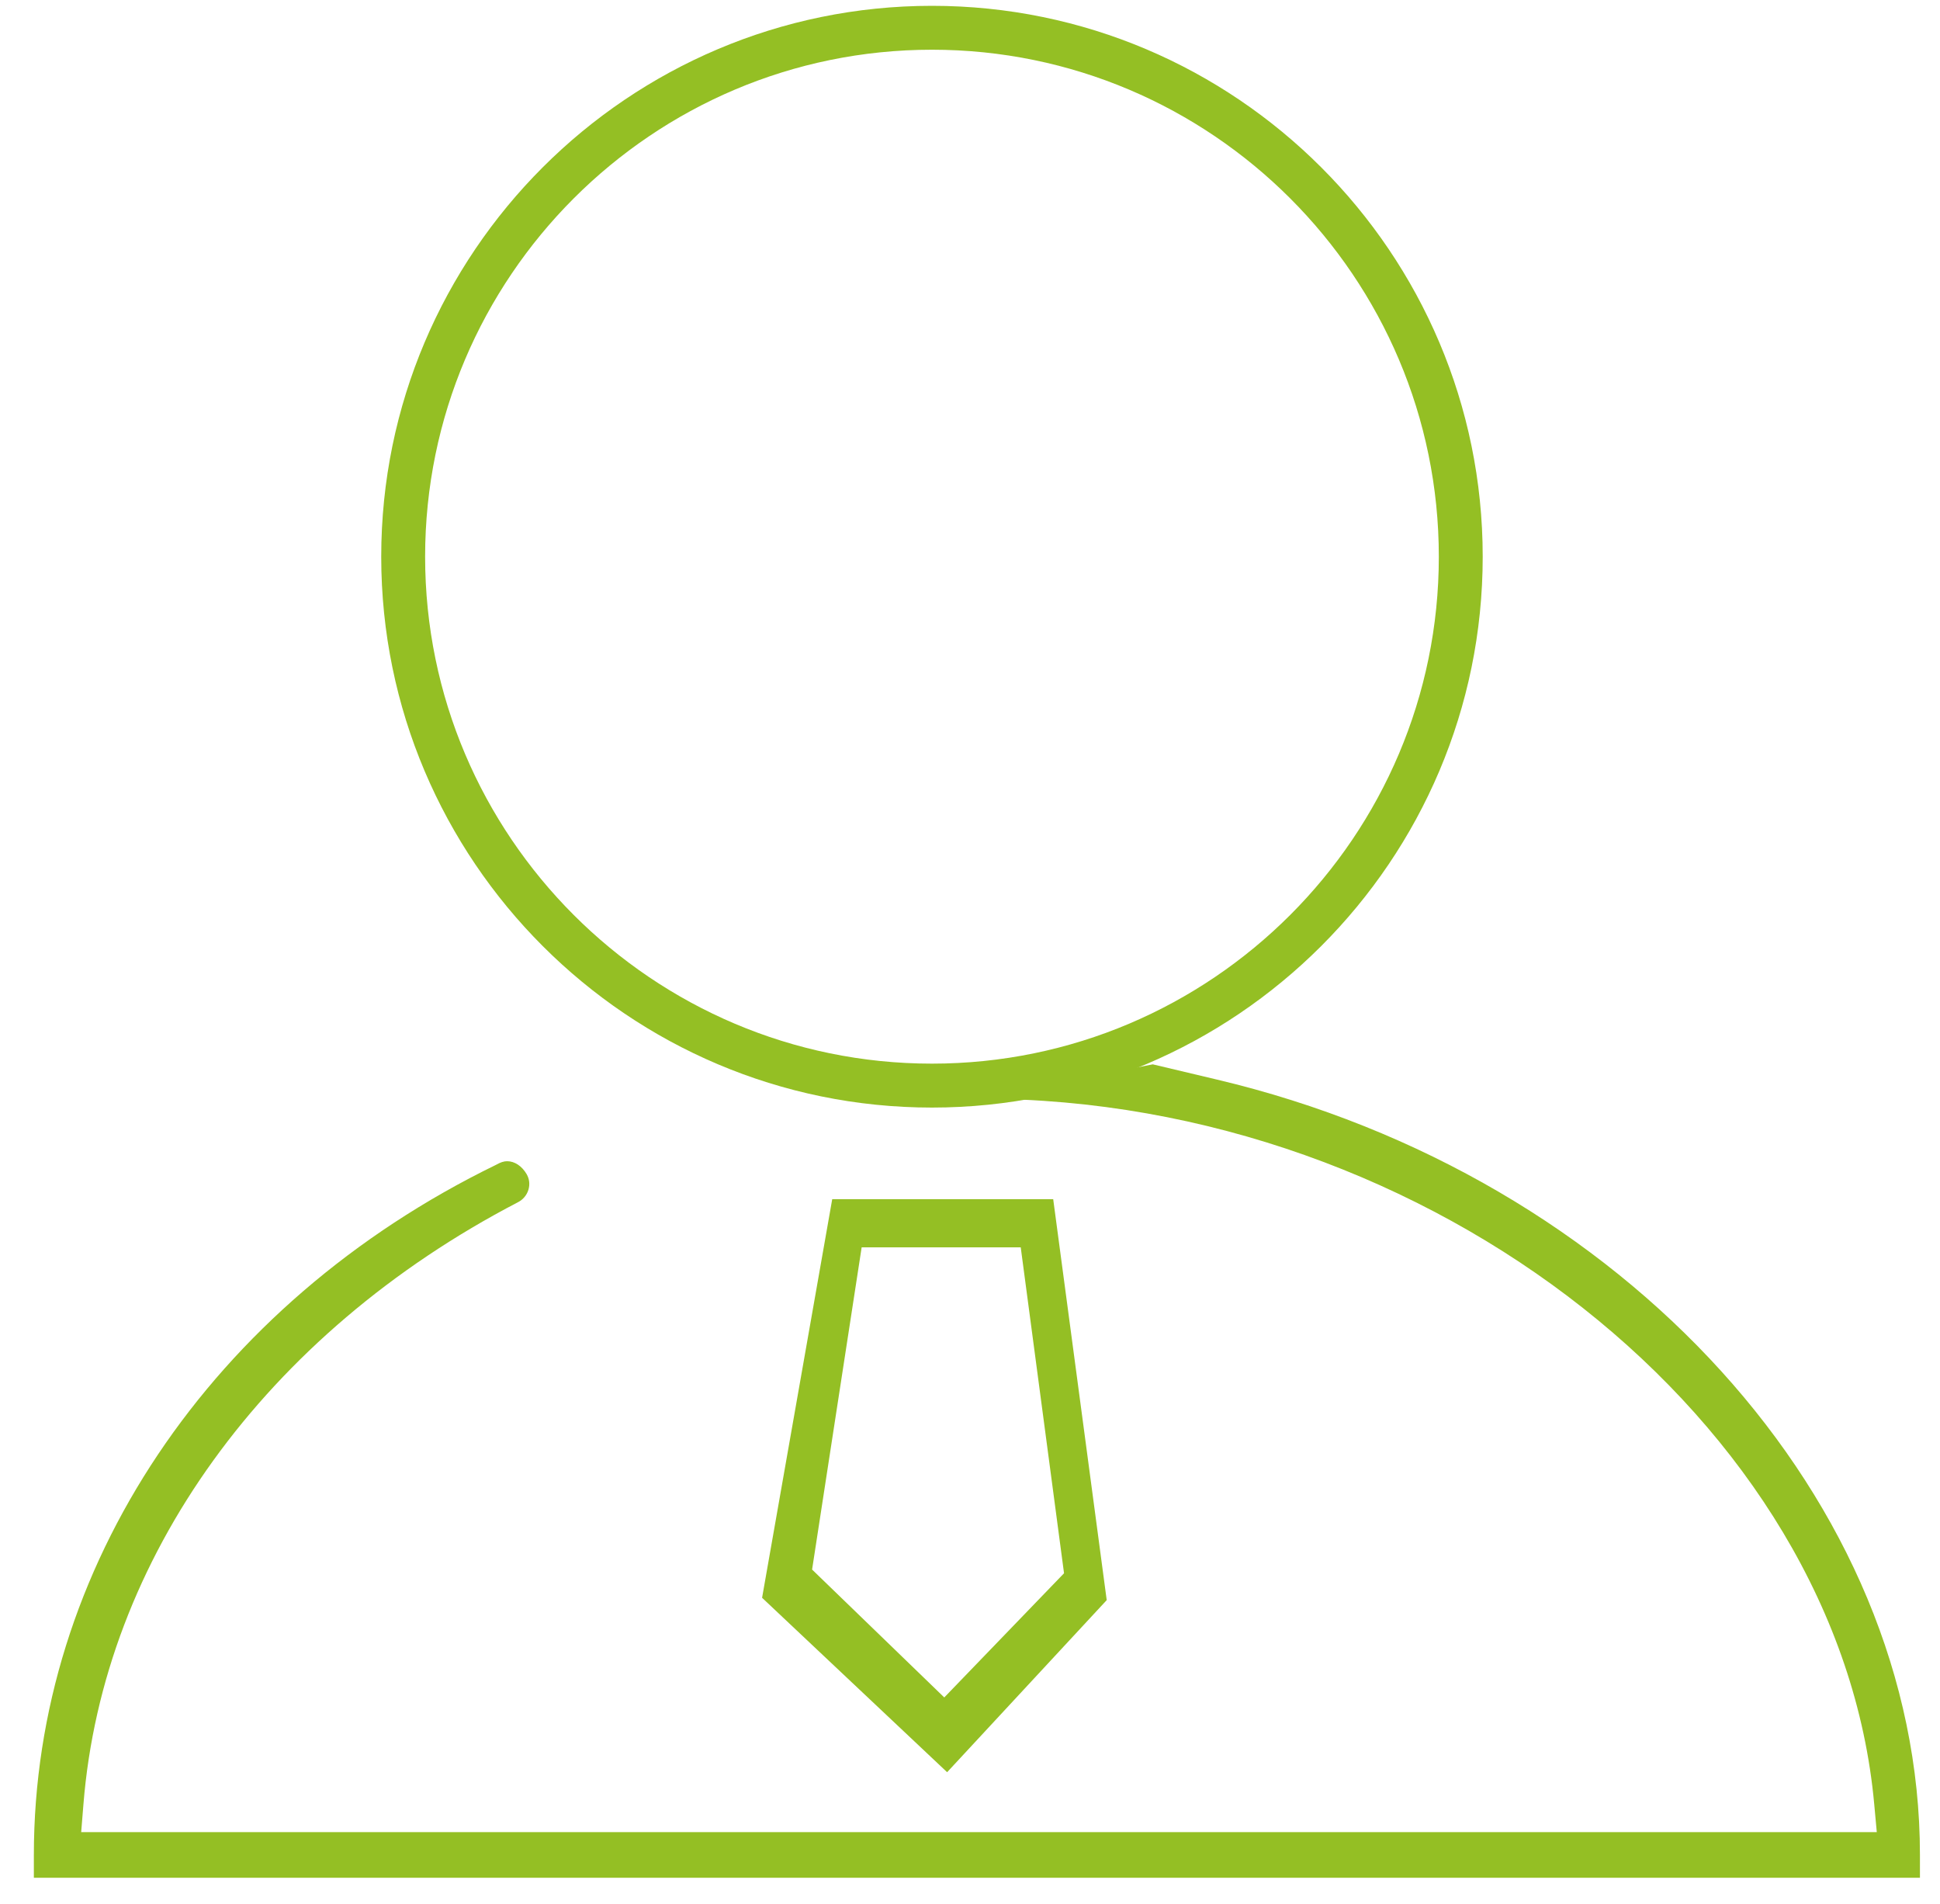 <?xml version="1.0" encoding="UTF-8"?>
<svg width="53px" height="52px" viewBox="0 0 53 52" version="1.1" xmlns="http://www.w3.org/2000/svg" xmlns:xlink="http://www.w3.org/1999/xlink">
    <!-- Generator: Sketch 44.1 (41455) - http://www.bohemiancoding.com/sketch -->
    <title>Group 4</title>
    <desc>Created with Sketch.</desc>
    <defs></defs>
    <g id="Page-1" stroke="none" stroke-width="1" fill="none" fill-rule="evenodd">
        <g id="主管首页" transform="translate(-552, -455)" fill="#94BF24">
            <g id="Group-4" transform="translate(552, 455)">
                <path d="M25.797,46.362 L22.186,42.869 L23.54,34.069 L27.886,34.069 L29.069,42.97 L25.797,46.362 Z M28.773,32.753 L22.736,32.753 L20.82,43.64 L25.875,48.404 L30.235,43.704 L28.773,32.753 Z" id="Fill-85"></path>
                <path d="M25.461,1.358 C17.826,1.358 11.614,7.57 11.614,15.205 C11.614,22.839 17.826,29.051 25.461,29.051 C33.096,29.051 39.308,22.839 39.308,15.205 C39.308,7.57 33.096,1.358 25.461,1.358 M25.461,30.251 C17.164,30.251 10.415,23.502 10.415,15.205 C10.415,6.908 17.164,0.159 25.461,0.159 C33.758,0.159 40.507,6.908 40.507,15.205 C40.507,23.502 33.758,30.251 25.461,30.251" id="Fill-87"></path>
                <path d="M33.249,29.487 L31.493,29.07 L26.794,30.01 C39.075,30.01 50.253,38.834 51.203,49.277 L51.273,50.041 L2.218,50.041 L2.279,49.285 C2.815,42.571 7.252,36.424 14.149,32.837 C14.288,32.767 14.393,32.642 14.437,32.493 C14.48,32.347 14.463,32.2 14.387,32.068 C14.258,31.848 14.06,31.716 13.855,31.716 C13.766,31.716 13.677,31.744 13.551,31.815 C5.763,35.607 0.925,42.83 0.925,50.664 L0.925,51.287 L52.452,51.287 L52.452,50.664 C52.452,41.028 44.376,32.122 33.249,29.487" id="Fill-89"></path>
            </g>
        </g>
    </g>
</svg>